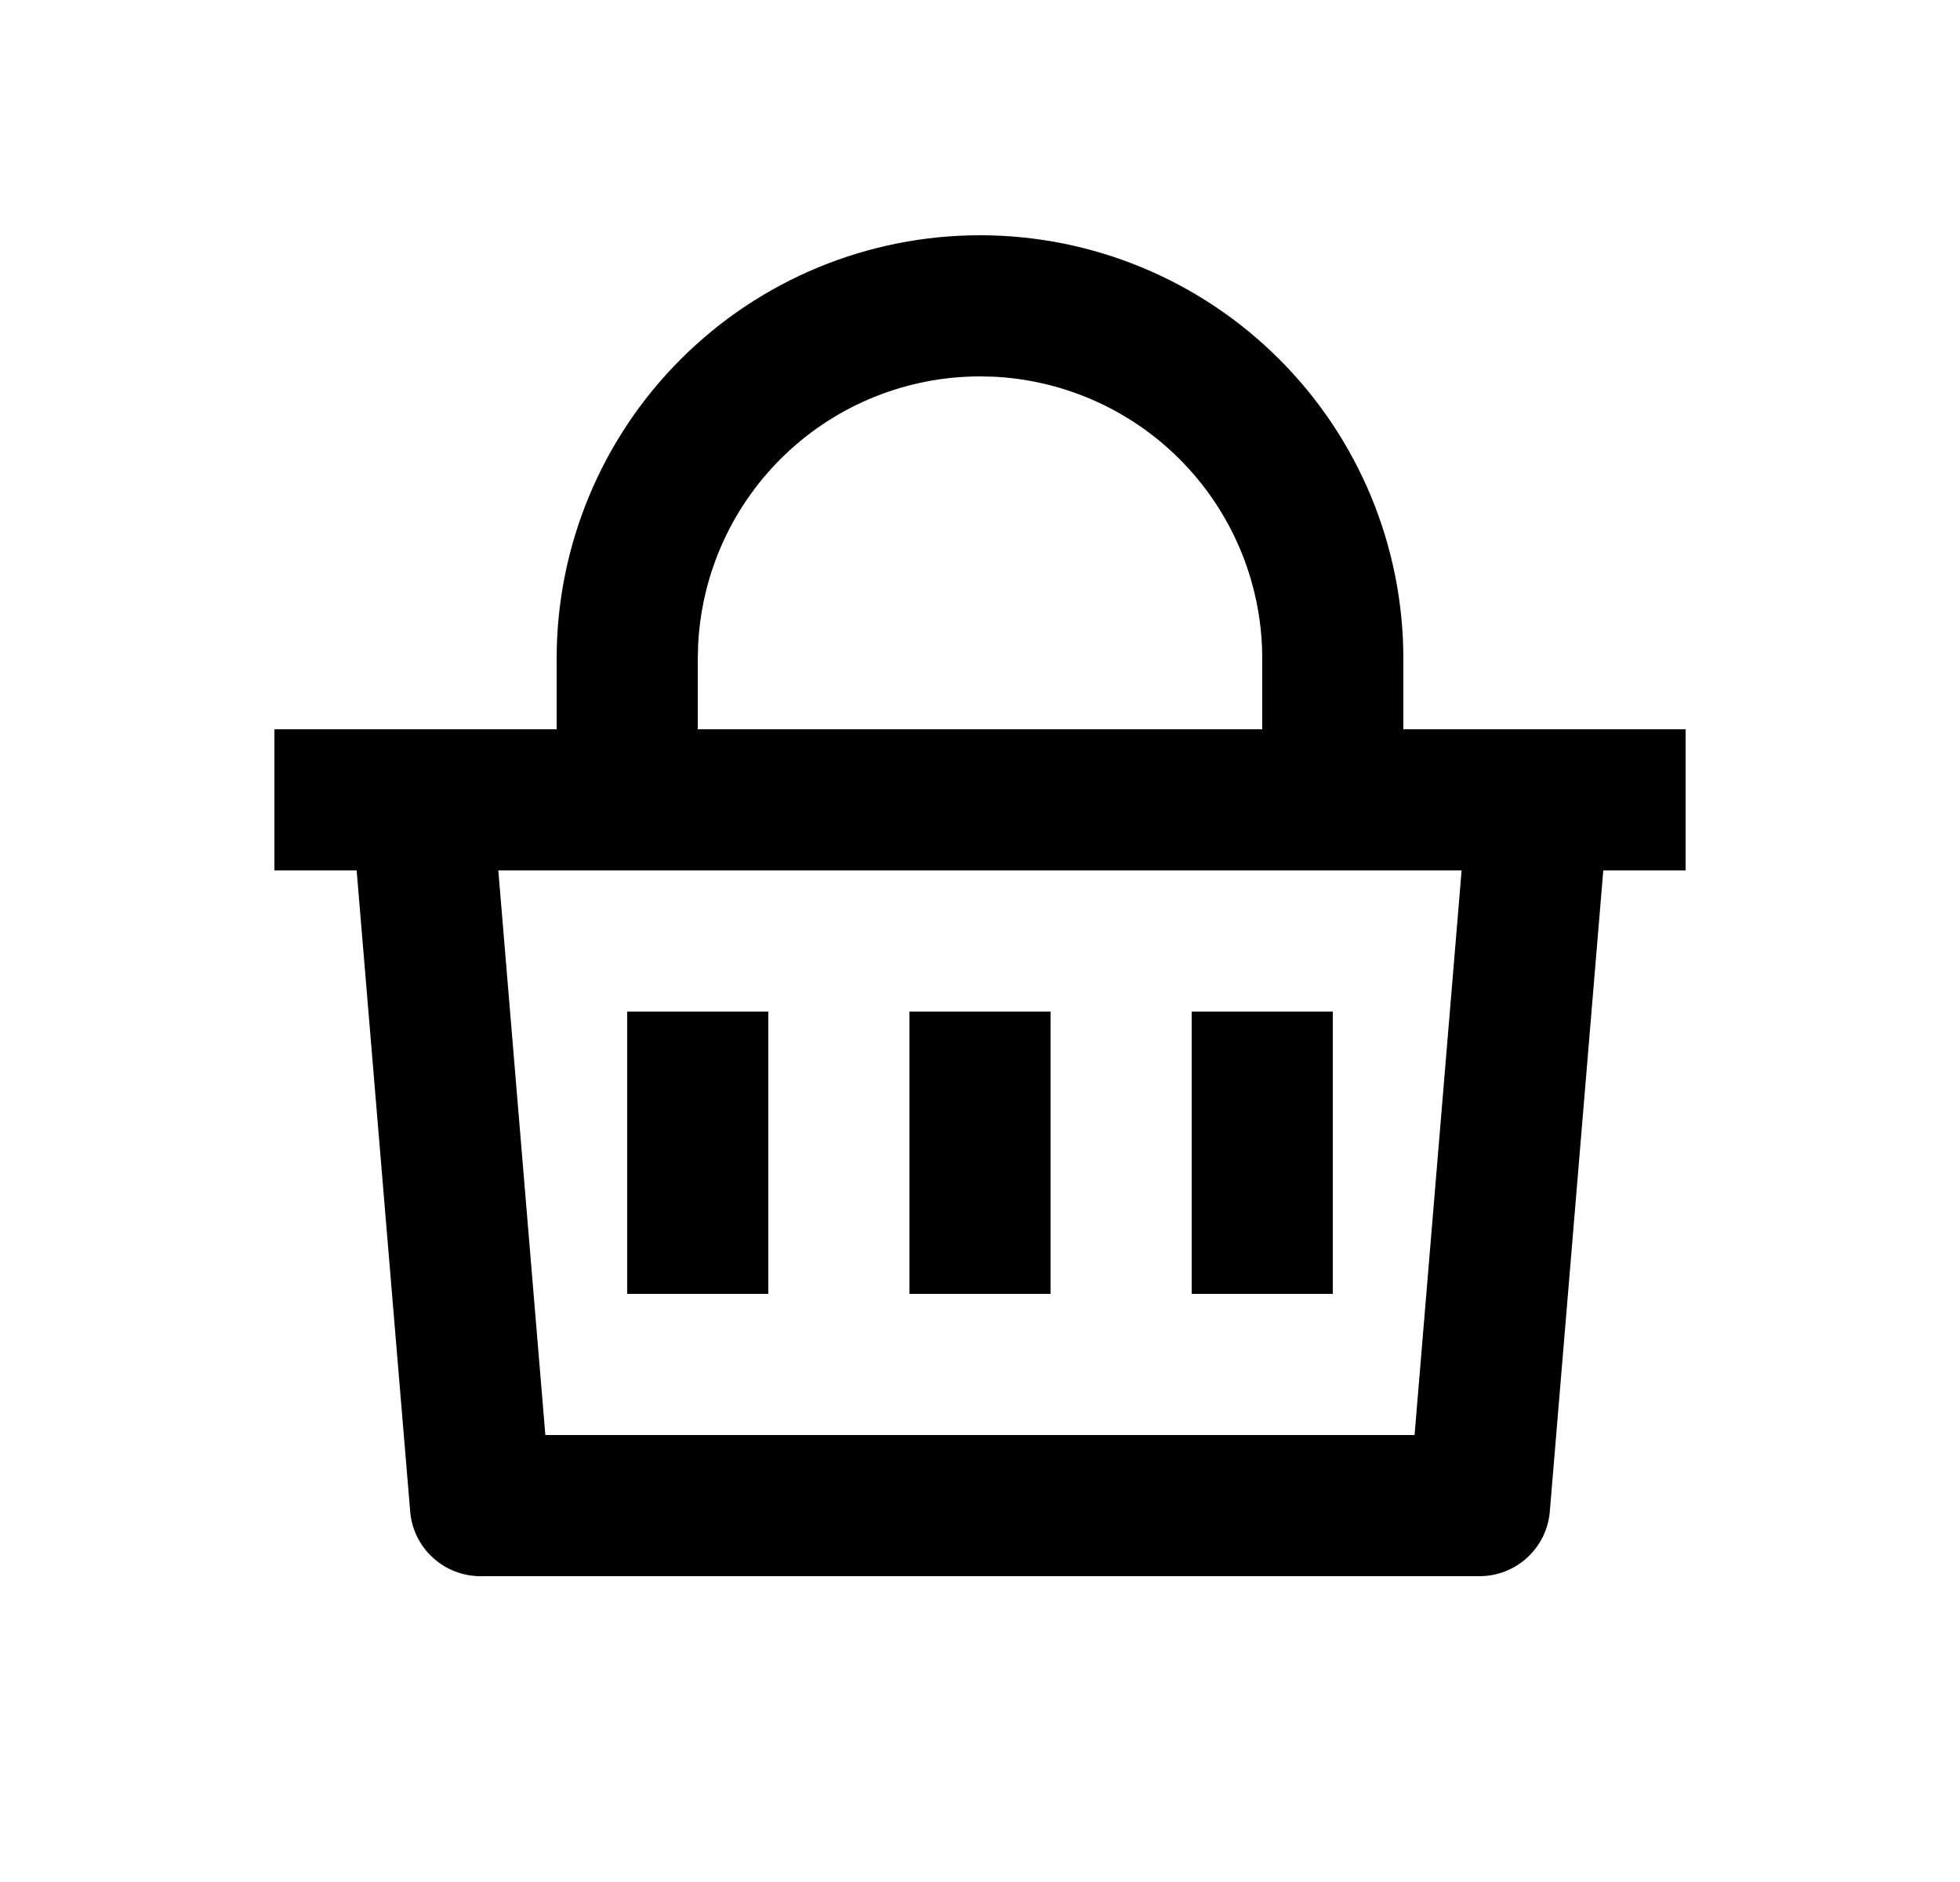 <svg width="25" height="24" viewBox="0 0 25 24" fill="none" xmlns="http://www.w3.org/2000/svg">
<path d="M12.5 3C13.932 3 15.306 3.569 16.318 4.582C17.331 5.594 17.9 6.968 17.9 8.4V9.3H21.5V11.1H20.45L19.768 19.275C19.75 19.5 19.647 19.709 19.481 19.862C19.315 20.015 19.098 20.1 18.872 20.1H6.128C5.902 20.1 5.685 20.015 5.519 19.862C5.353 19.709 5.25 19.5 5.232 19.275L4.549 11.1H3.5V9.3H7.1V8.4C7.1 6.968 7.669 5.594 8.682 4.582C9.694 3.569 11.068 3 12.5 3ZM18.643 11.1H6.356L6.956 18.3H18.043L18.643 11.1ZM13.4 12.9V16.5H11.6V12.9H13.4ZM9.8 12.9V16.5H8V12.9H9.8ZM17 12.9V16.5H15.2V12.9H17ZM12.5 4.8C11.576 4.8 10.688 5.155 10.019 5.792C9.35 6.428 8.951 7.298 8.905 8.22L8.9 8.4V9.3H16.1V8.4C16.1 7.476 15.745 6.588 15.108 5.919C14.472 5.25 13.602 4.851 12.68 4.804L12.5 4.8Z" fill="#0A0D14" style="fill:#0A0D14;fill:color(display-p3 0.039 0.051 0.078);fill-opacity:1;"/>
</svg>
